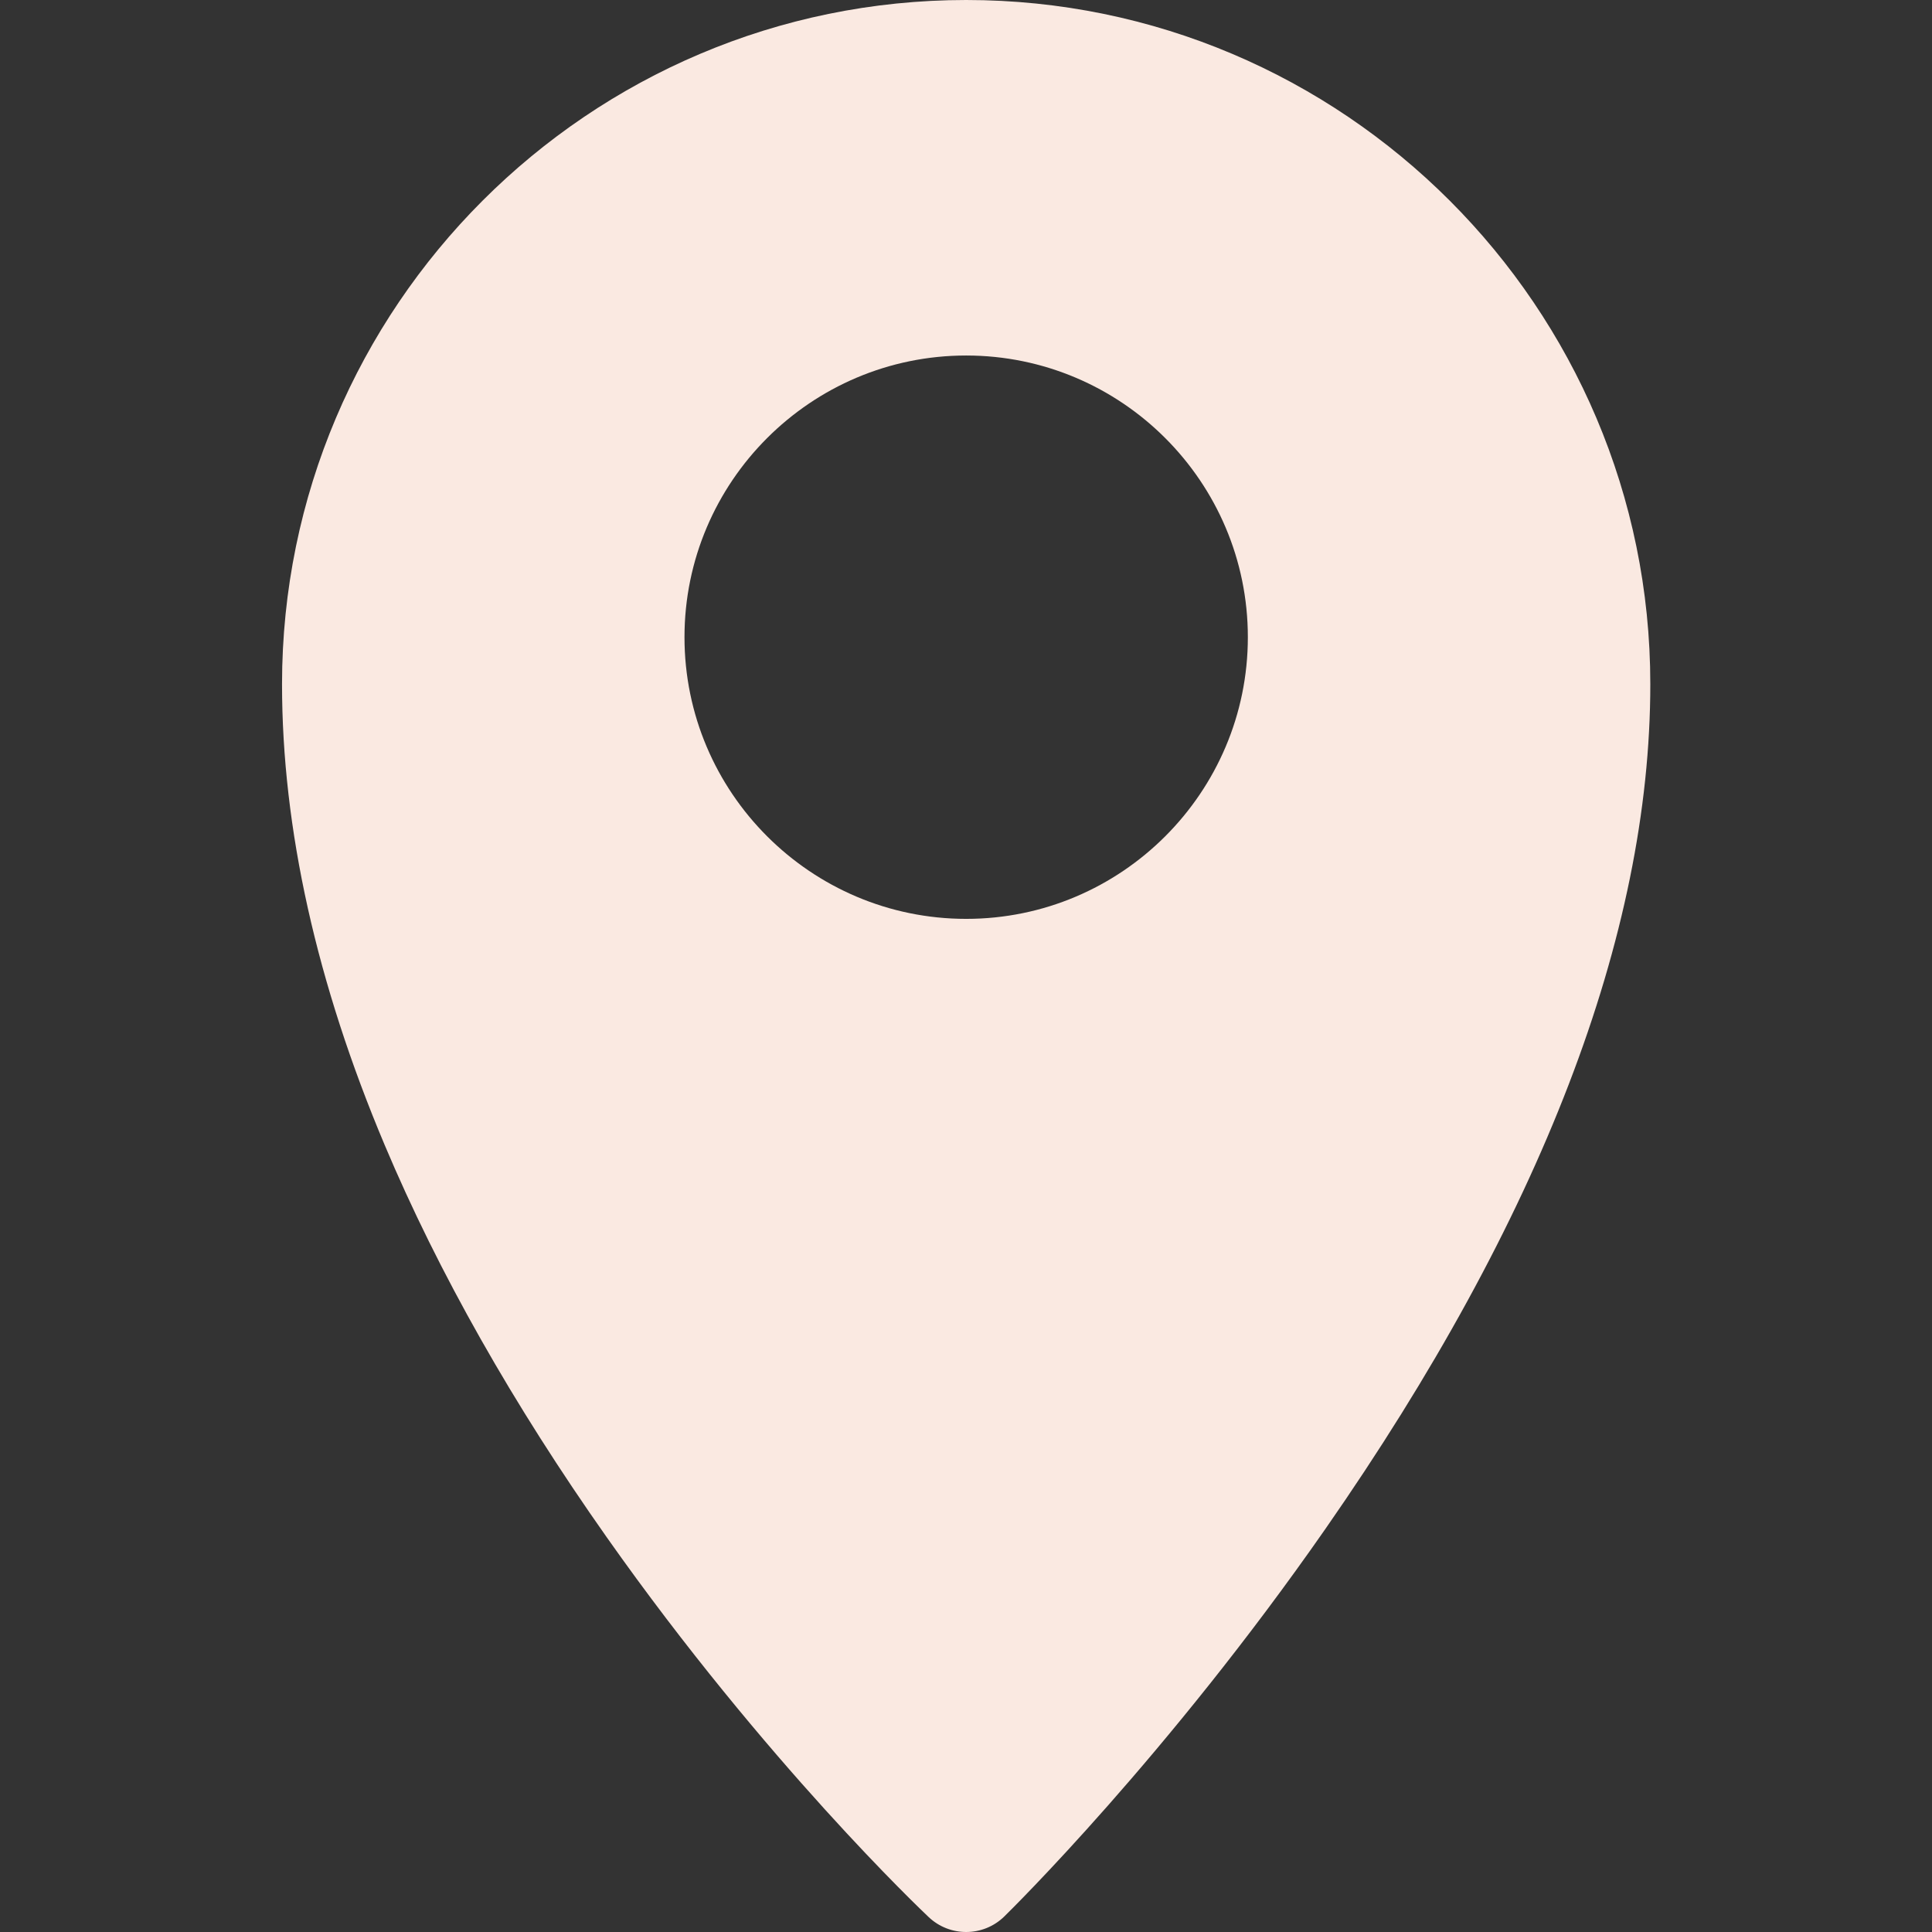 <svg xmlns="http://www.w3.org/2000/svg" xmlns:xlink="http://www.w3.org/1999/xlink" width="500" zoomAndPan="magnify" viewBox="0 0 375 375" height="500" preserveAspectRatio="xMidYMid meet" version="1.2"><rect x="0" y="0" width="375" height="375" fill="#333333" stroke="none"/><defs><clipPath id="1e7d9c32d2"><path d="M 54.547 0 L 320.797 0 L 320.797 375 L 54.547 375 Z M 54.547 0 "/></clipPath></defs><g id="9b2ee31541"><g clip-rule="nonzero" clip-path="url(#1e7d9c32d2)"><path style=" stroke:none;fill-rule:nonzero;fill:#fae9e1;fill-opacity:1;" d="M 187.535 0 C 114.312 0 54.742 59.57 54.742 132.793 C 54.742 160.789 61.445 190.887 74.668 222.25 C 85.098 246.992 99.602 272.613 117.777 298.395 C 148.59 342.109 178.996 370.914 180.273 372.121 C 182.316 374.043 184.926 375 187.531 375 C 190.211 375 192.883 373.992 194.938 371.98 C 196.215 370.73 226.559 340.875 257.328 296.66 C 299.129 236.594 320.324 181.457 320.324 132.793 C 320.324 59.57 260.754 0 187.535 0 Z M 187.535 178.352 C 157.387 178.352 132.859 153.824 132.859 123.676 C 132.859 93.531 157.387 69.004 187.535 69.004 C 217.68 69.004 242.207 93.531 242.207 123.676 C 242.207 153.824 217.68 178.352 187.535 178.352 Z M 187.535 178.352 "/></g></g></svg>
